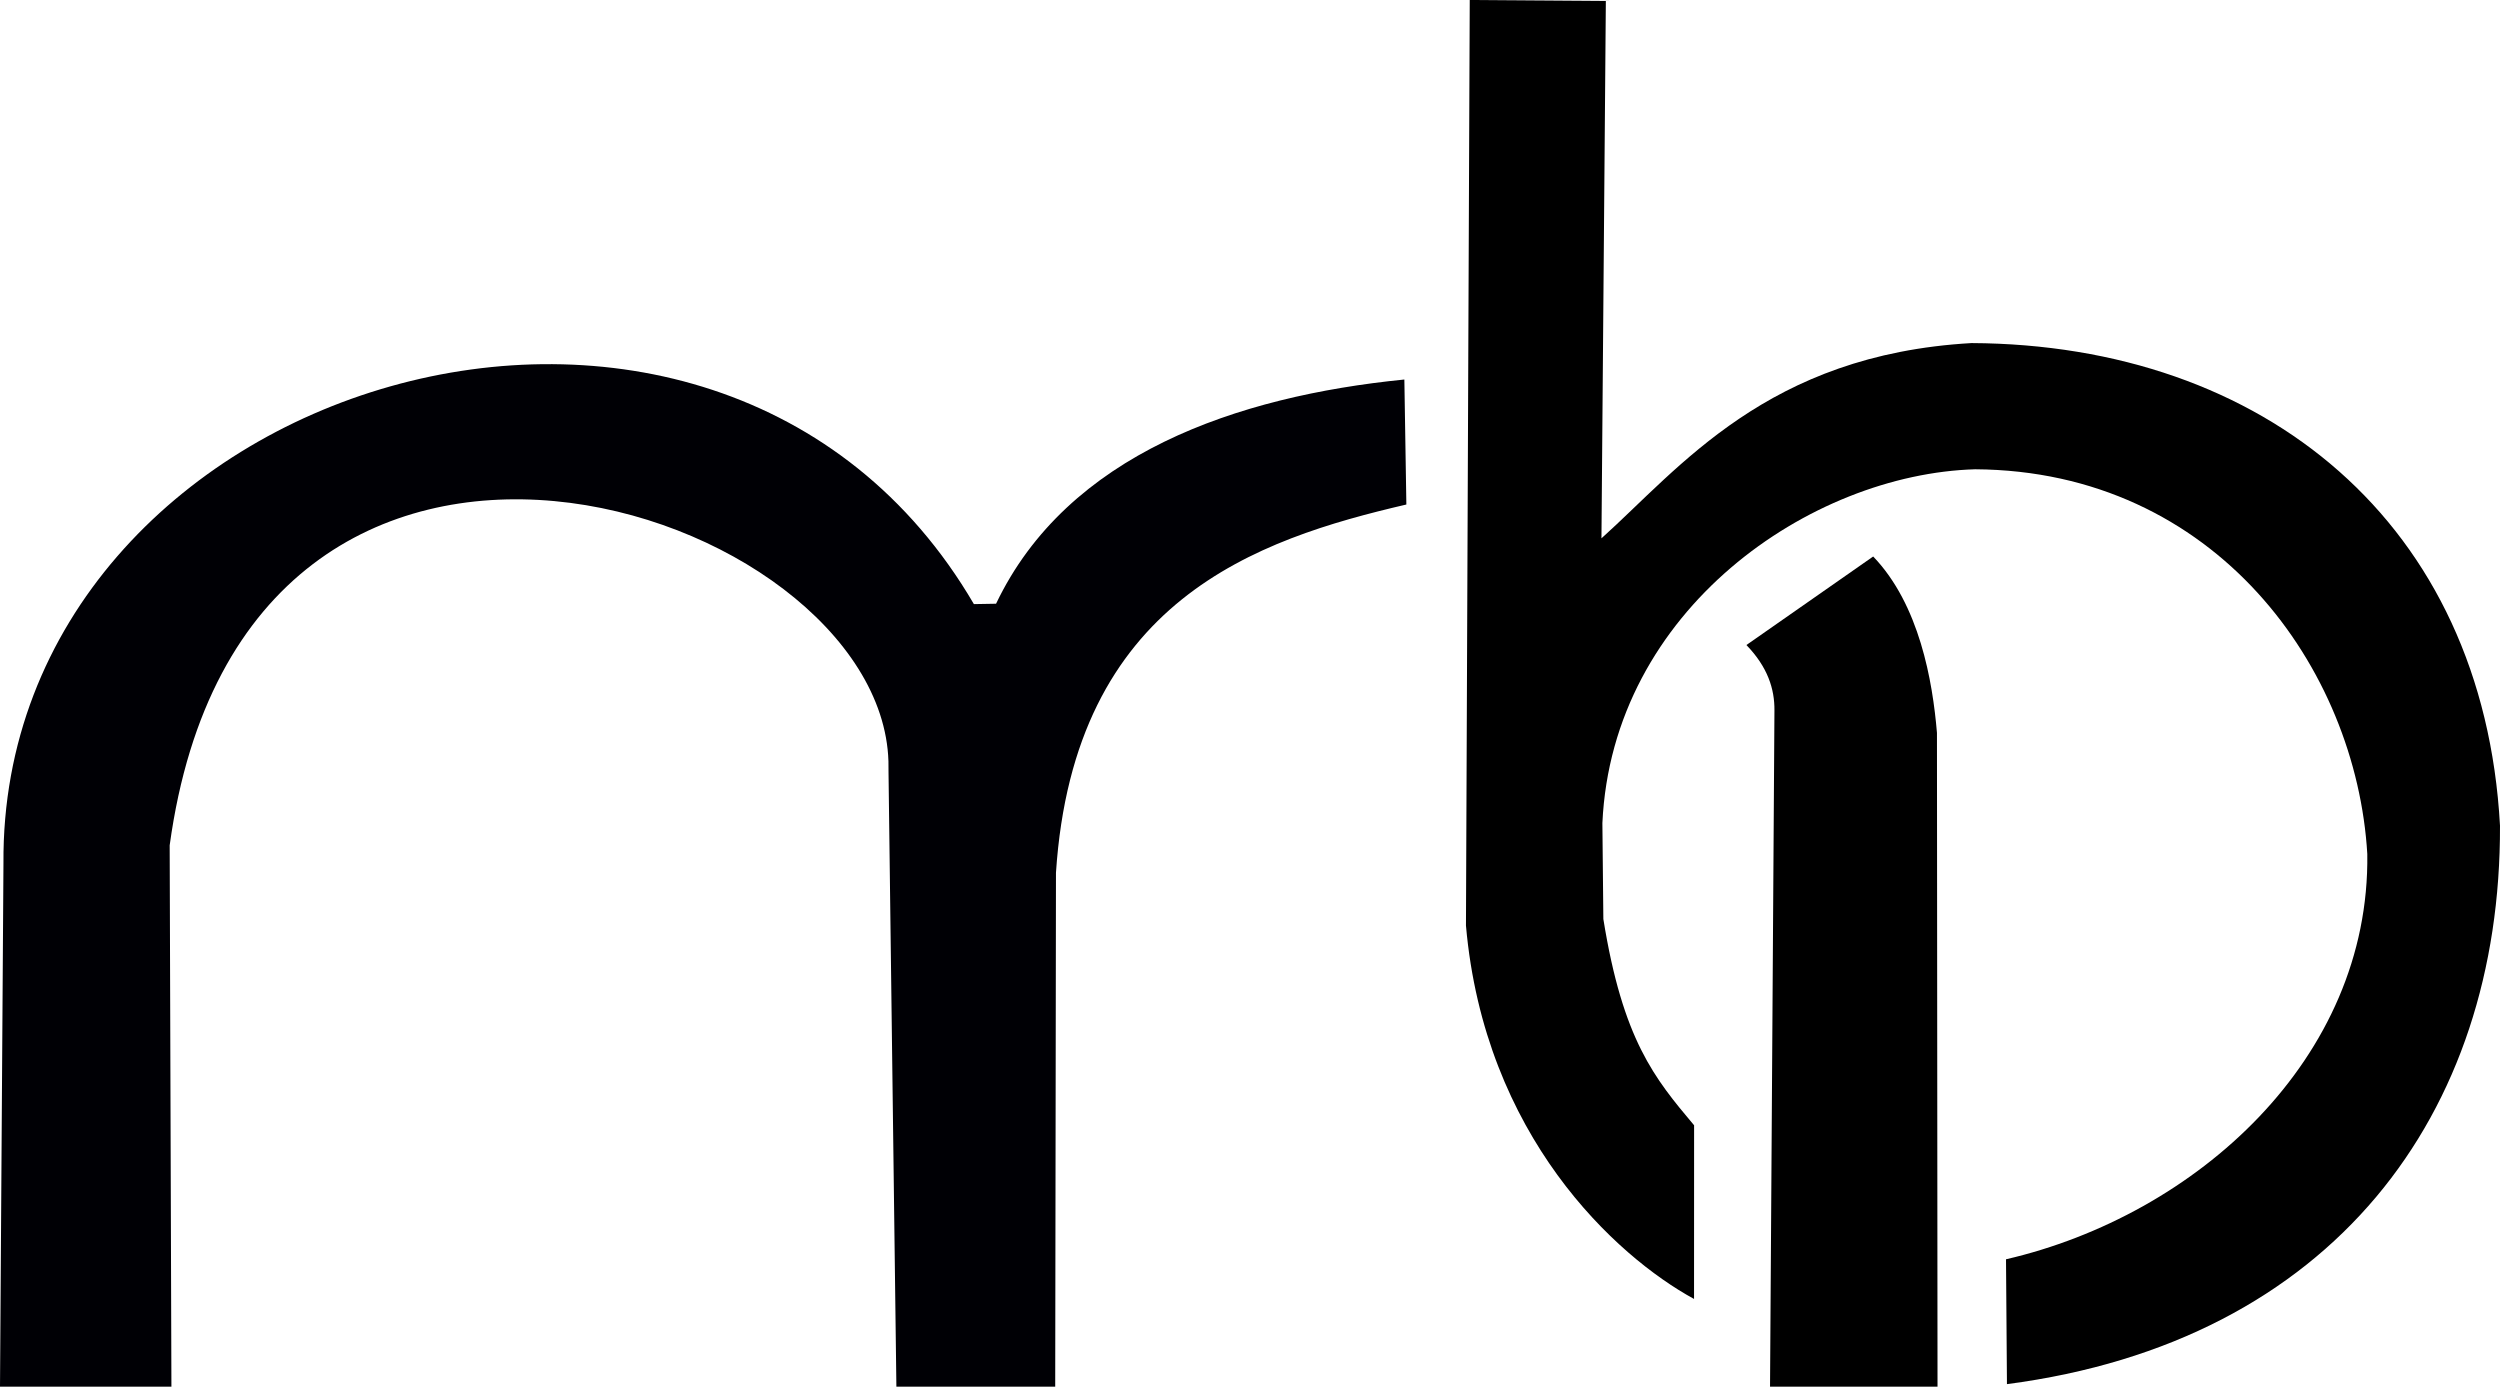 <?xml version="1.0" encoding="UTF-8" standalone="no"?>
<svg
   xmlns:dc="http://purl.org/dc/elements/1.1/"
   xmlns:cc="http://creativecommons.org/ns#"
   xmlns:rdf="http://www.w3.org/1999/02/22-rdf-syntax-ns#"
   xmlns:svg="http://www.w3.org/2000/svg"
   xmlns="http://www.w3.org/2000/svg"
   xmlns:sodipodi="http://sodipodi.sourceforge.net/DTD/sodipodi-0.dtd"
   xmlns:inkscape="http://www.inkscape.org/namespaces/inkscape"
   version="1.1"
   id="svg833"
   width="1024"
   height="567.989"
   viewBox="0 0 1024 567.989"
   sodipodi:docname="logo_only_black.svg"
   inkscape:version="1.0.1 (3bc2e813f5, 2020-09-07)">
  <defs
     id="defs837" />
  <sodipodi:namedview
     pagecolor="#ffffff"
     bordercolor="#666666"
     borderopacity="1"
     objecttolerance="10"
     gridtolerance="10"
     guidetolerance="10"
     inkscape:pageopacity="0"
     inkscape:pageshadow="2"
     inkscape:window-width="1920"
     inkscape:window-height="1106"
     id="namedview835"
     showgrid="false"
     inkscape:zoom="0.25000001"
     inkscape:cx="239.46825"
     inkscape:cy="757.86129"
     inkscape:window-x="-11"
     inkscape:window-y="-11"
     inkscape:window-maximized="1"
     inkscape:current-layer="layer2"
     inkscape:document-rotation="0"
     showguides="true"
     inkscape:guide-bbox="true"
     fit-margin-top="0"
     fit-margin-left="0"
     fit-margin-right="0"
     fit-margin-bottom="0">
    <sodipodi:guide
       position="27.883,566.189"
       orientation="0,-1"
       id="guide921"
       inkscape:locked="false" />
    <sodipodi:guide
       position="27.966,566.997"
       orientation="0,1"
       id="guide861"
       inkscape:locked="false" />
    <sodipodi:guide
       position="35.645,566.705"
       orientation="0,1"
       id="guide863"
       inkscape:locked="false" />
    <sodipodi:guide
       position="9.7,567.732"
       orientation="1,0"
       id="guide867"
       inkscape:locked="false" />
    <sodipodi:guide
       position="40.982,566.583"
       orientation="0,1"
       id="guide869"
       inkscape:locked="false" />
  </sodipodi:namedview>
  <g
     inkscape:groupmode="layer"
     id="layer2"
     inkscape:label="Image 2"
     style="display:inline"
     transform="translate(-0.172,-0.236)">
    <path
       style="fill:#000005;fill-opacity:1;stroke:none;stroke-width:2.329;stroke-linecap:butt;stroke-linejoin:miter;stroke-miterlimit:4;stroke-dasharray:none;stroke-opacity:1"
       d="M 0.172,568.224 1.588,353.856 C 0.129,155.457 293.31,66.63 399.079,247.68 l 9.082,-0.158 c 29.24,-61.302 98.726,-84.997 167.237,-91.835 l 0.821,51.198 c -61.204,14.264 -136.177,39.135 -143.522,150.817 l -0.31,210.523 h -65.053 l -3.225,-251.807 -0.028,-4.381 C 360.833,207.1 100.529,121.355 69.669,346.489 l 0.717,221.735 z"
       id="path835"
       sodipodi:nodetypes="cccccccccccccc"
       inkscape:connector-curvature="0" />
    <path
       style="fill:#000000;fill-opacity:1;stroke:none;stroke-width:2.329;stroke-linecap:butt;stroke-linejoin:miter;stroke-miterlimit:4;stroke-dasharray:none;stroke-opacity:1"
       d="M 822.22,567.179 C 955.734,549.711 1024.542,456.551 1024.17,338.44 1017.372,214.395 927.393,141.353 807.698,140.761 724.031,145.535 688.33,191.807 656.128,220.737 L 657.925,0.636 602.179,0.236 600.63,379.347 c 7.539,86.029 61.192,135.371 93.422,152.941 l 0.024,-71.133 c -16.224,-19.284 -29.205,-34.971 -37.169,-84.479 l -0.396,-39.29 c 4.019,-87.562 85.347,-142.972 152.682,-144.935 98.688,0.618 156.141,81.655 160.626,157.579 1.174,83.896 -70.119,147.964 -147.984,166.008 z"
       id="path837"
       sodipodi:nodetypes="ccccccccccccccc"
       inkscape:connector-curvature="0" />
    <path
       style="fill:#000000;fill-opacity:1;stroke:none;stroke-width:2.329;stroke-linecap:butt;stroke-linejoin:miter;stroke-miterlimit:4;stroke-dasharray:none;stroke-opacity:1"
       d="m 725.178,568.224 1.804,-276.945 c 0.091,-8.946 -2.833,-17.892 -11.483,-26.838 l 51.923,-36.263 c 18.971,19.729 24.352,51.077 26.126,72.239 l 0.231,267.807 z"
       id="path839"
       sodipodi:nodetypes="ccccccc"
       inkscape:connector-curvature="0" />
  </g>
</svg>
